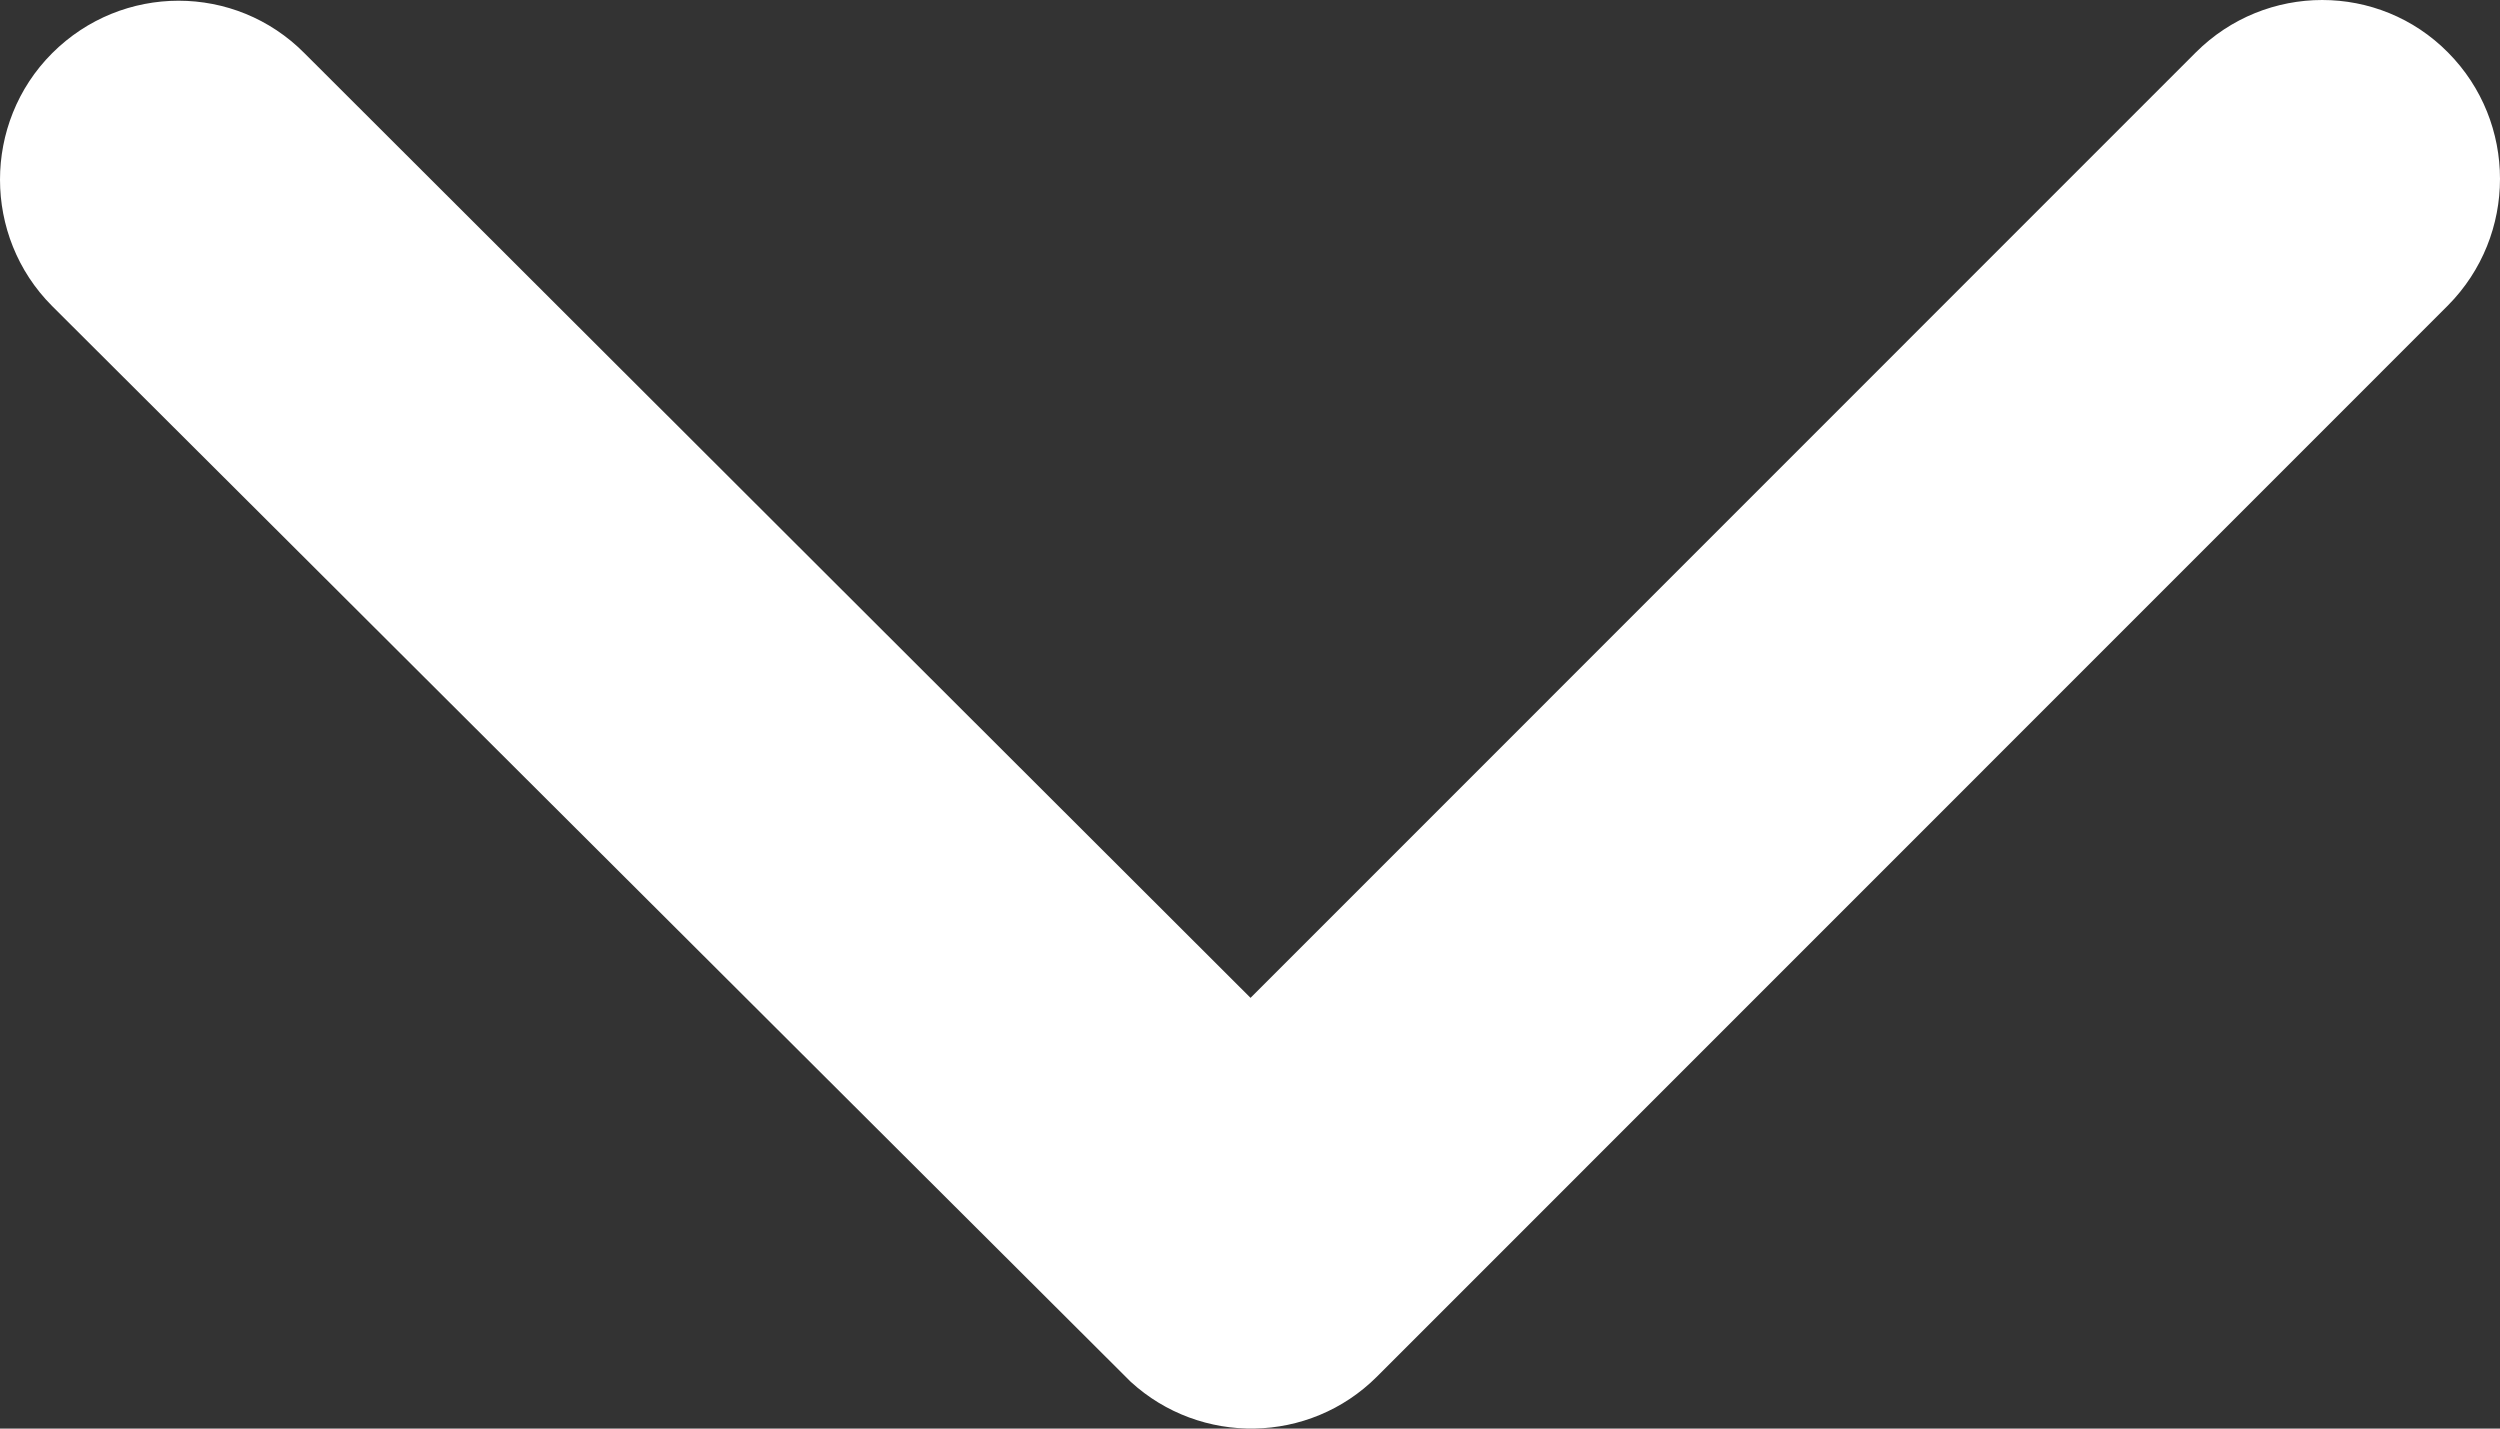 <?xml version="1.0" encoding="UTF-8"?>
<svg width="14px" height="8px" viewBox="0 0 14 8" version="1.1" xmlns="http://www.w3.org/2000/svg" xmlns:xlink="http://www.w3.org/1999/xlink">
    <rect x="0" y="0" width="14" height="8" fill="#333333" stroke="none"/>
    <!-- Generator: Sketch 48.2 (47327) - http://www.bohemiancoding.com/sketch -->
    <title>Shape</title>
    <desc>Created with Sketch.</desc>
    <defs></defs>
    <g id="Course" stroke="none" stroke-width="1" fill="none" fill-rule="evenodd" transform="translate(-48, -1141)">
        <g id="Accordions" transform="translate(48, 912)" fill="#FFFFFF" fill-rule="nonzero">
            <g id="Info-general" transform="translate(0, 221)">
                <path d="M7.003,13.588 L12.296,8.294 C12.688,7.902 13.322,7.902 13.709,8.294 C14.097,8.685 14.097,9.318 13.709,9.71 L7.711,15.709 C7.332,16.088 6.723,16.096 6.332,15.738 L0.292,9.714 C0.096,9.518 0,9.26 0,9.006 C0,8.752 0.096,8.494 0.292,8.298 C0.684,7.906 1.317,7.906 1.705,8.298 L7.003,13.588 Z" id="Shape"></path>
            </g>
        </g>
    </g>
</svg>